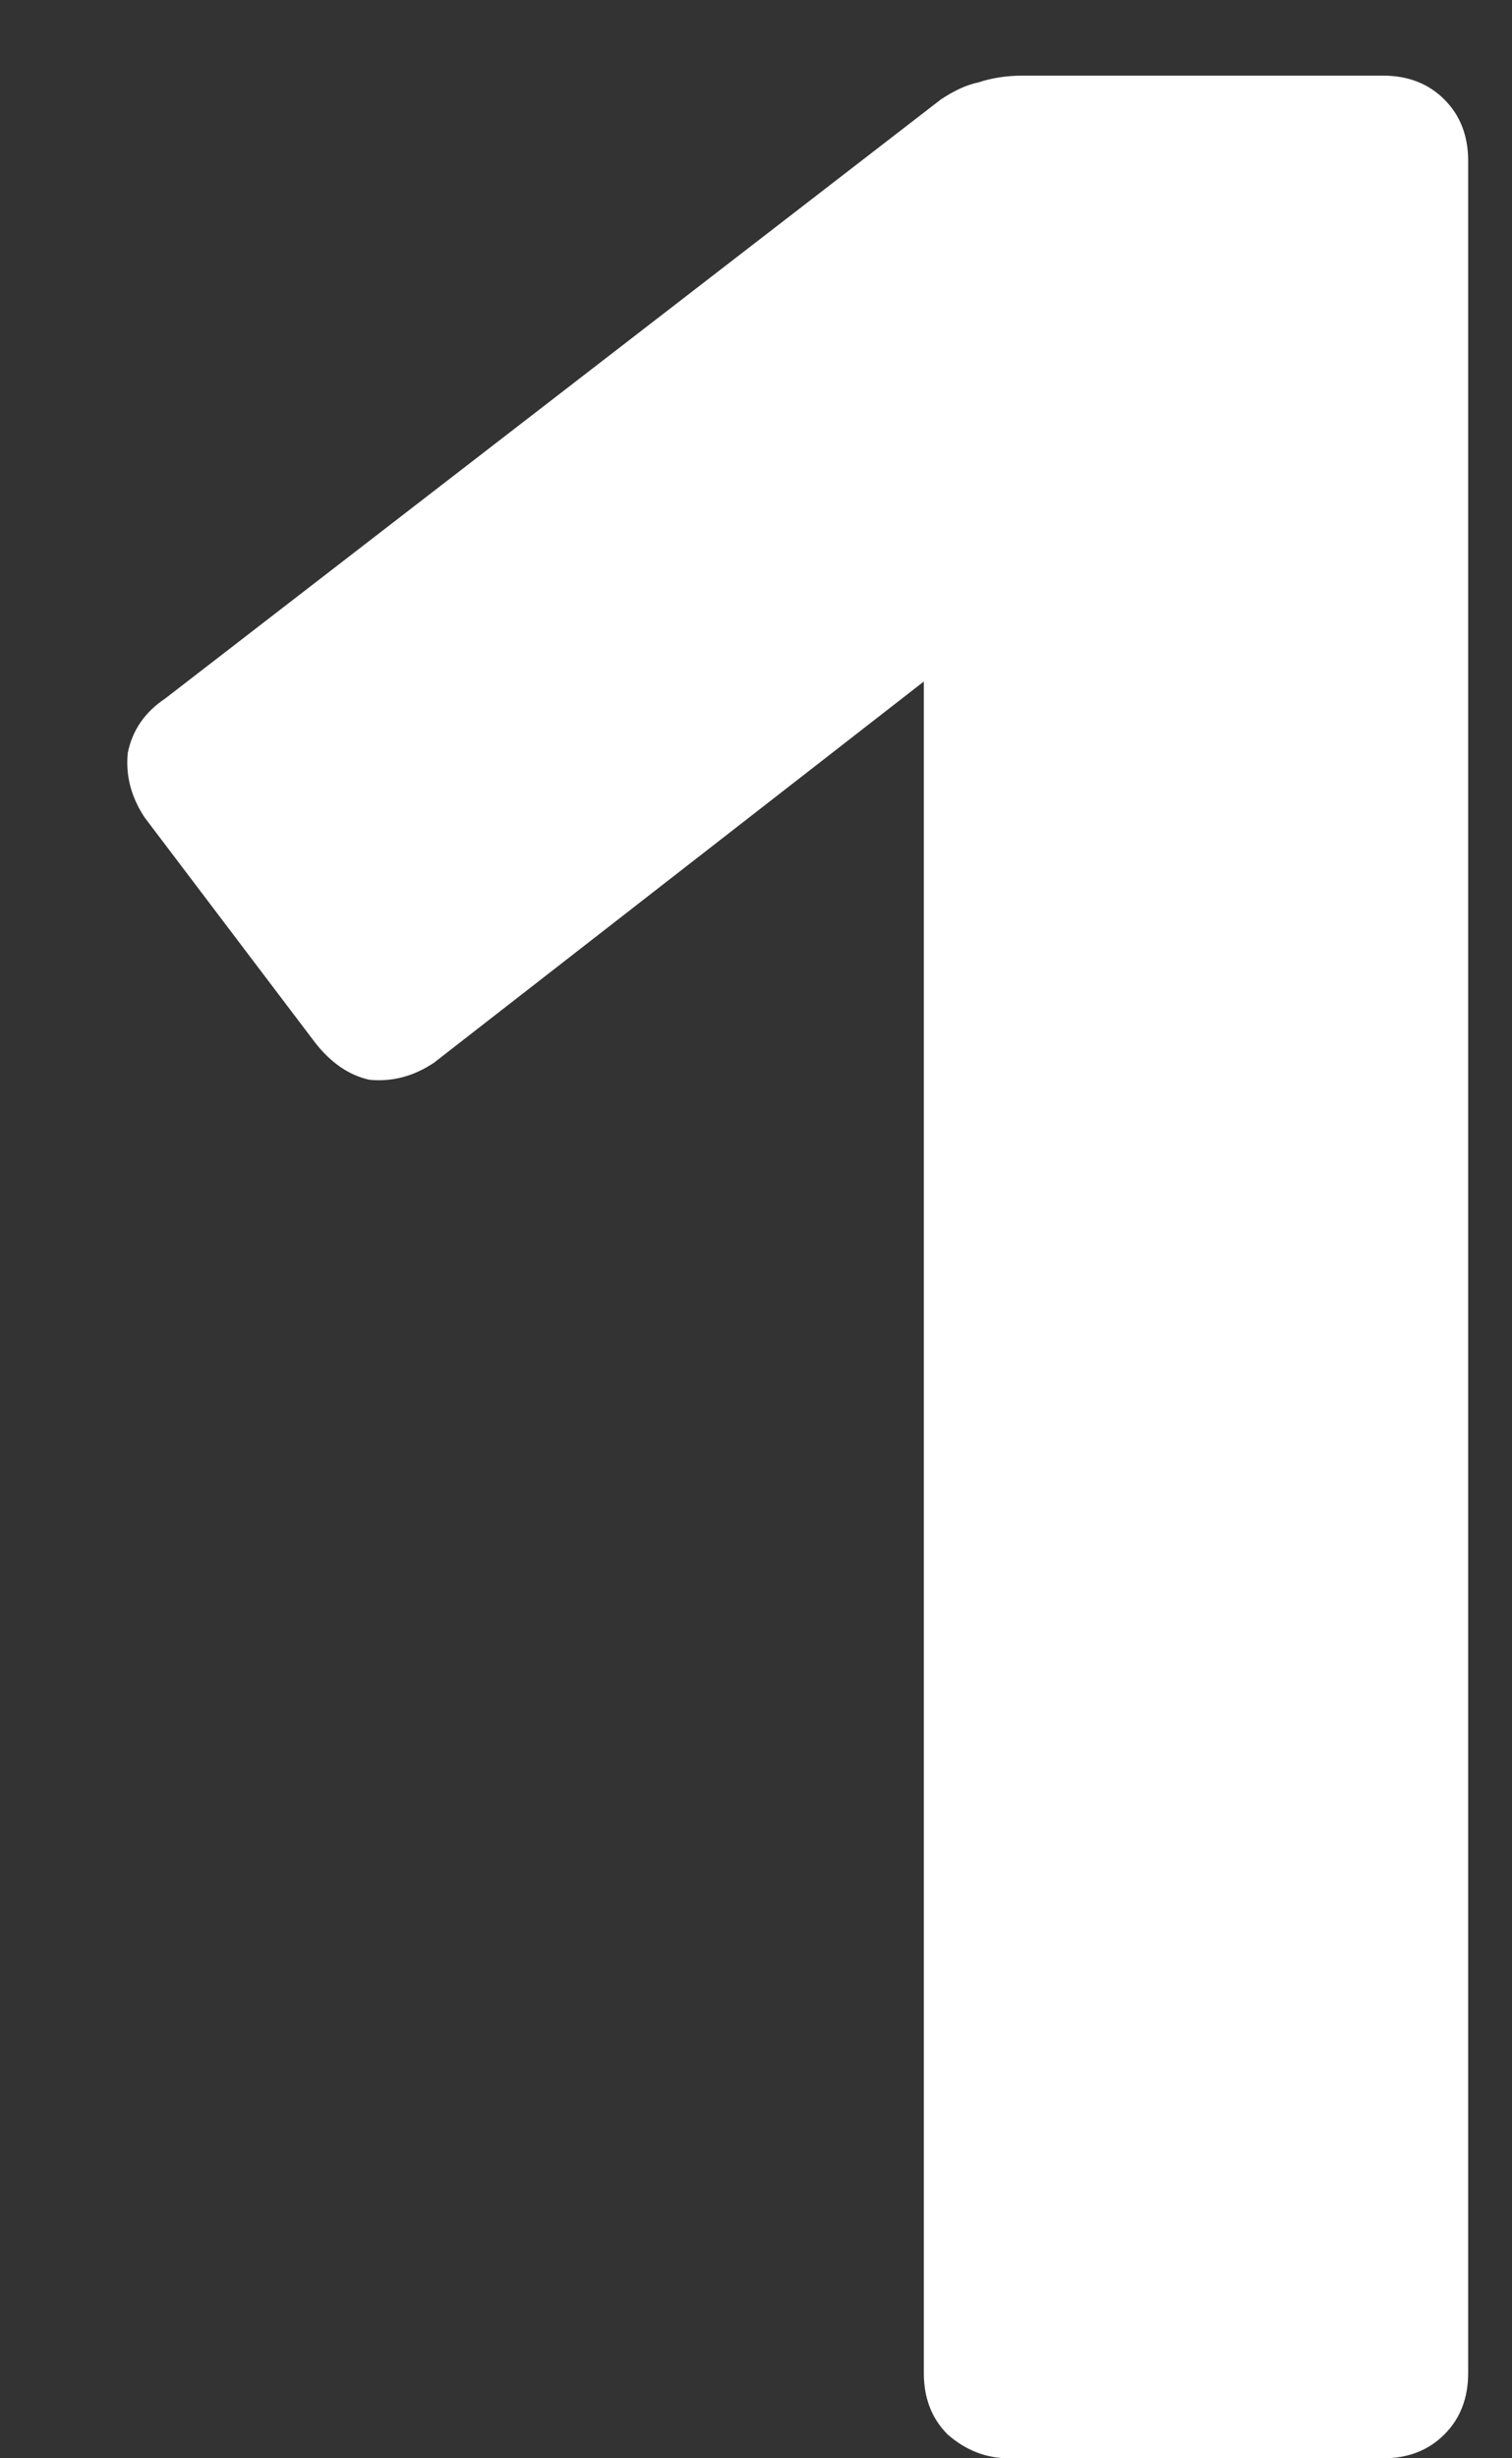 <svg width="8" height="13" viewBox="0 0 8 13" fill="none" xmlns="http://www.w3.org/2000/svg">
<rect x="0" y="0" width="8" height="13" fill="#333333" stroke="none"/>
<path d="M5.338 13C5.218 13 5.11 12.958 5.014 12.874C4.93 12.79 4.888 12.682 4.888 12.55V3.604L2.296 5.62C2.188 5.692 2.074 5.722 1.954 5.71C1.846 5.686 1.75 5.62 1.666 5.512L0.766 4.324C0.694 4.216 0.664 4.102 0.676 3.982C0.7 3.862 0.766 3.766 0.874 3.694L4.978 0.526C5.05 0.478 5.116 0.448 5.176 0.436C5.248 0.412 5.326 0.4 5.41 0.4H7.318C7.45 0.4 7.558 0.442 7.642 0.526C7.726 0.61 7.768 0.718 7.768 0.85V12.55C7.768 12.682 7.726 12.79 7.642 12.874C7.558 12.958 7.45 13 7.318 13H5.338Z" fill="white"/>
</svg>
